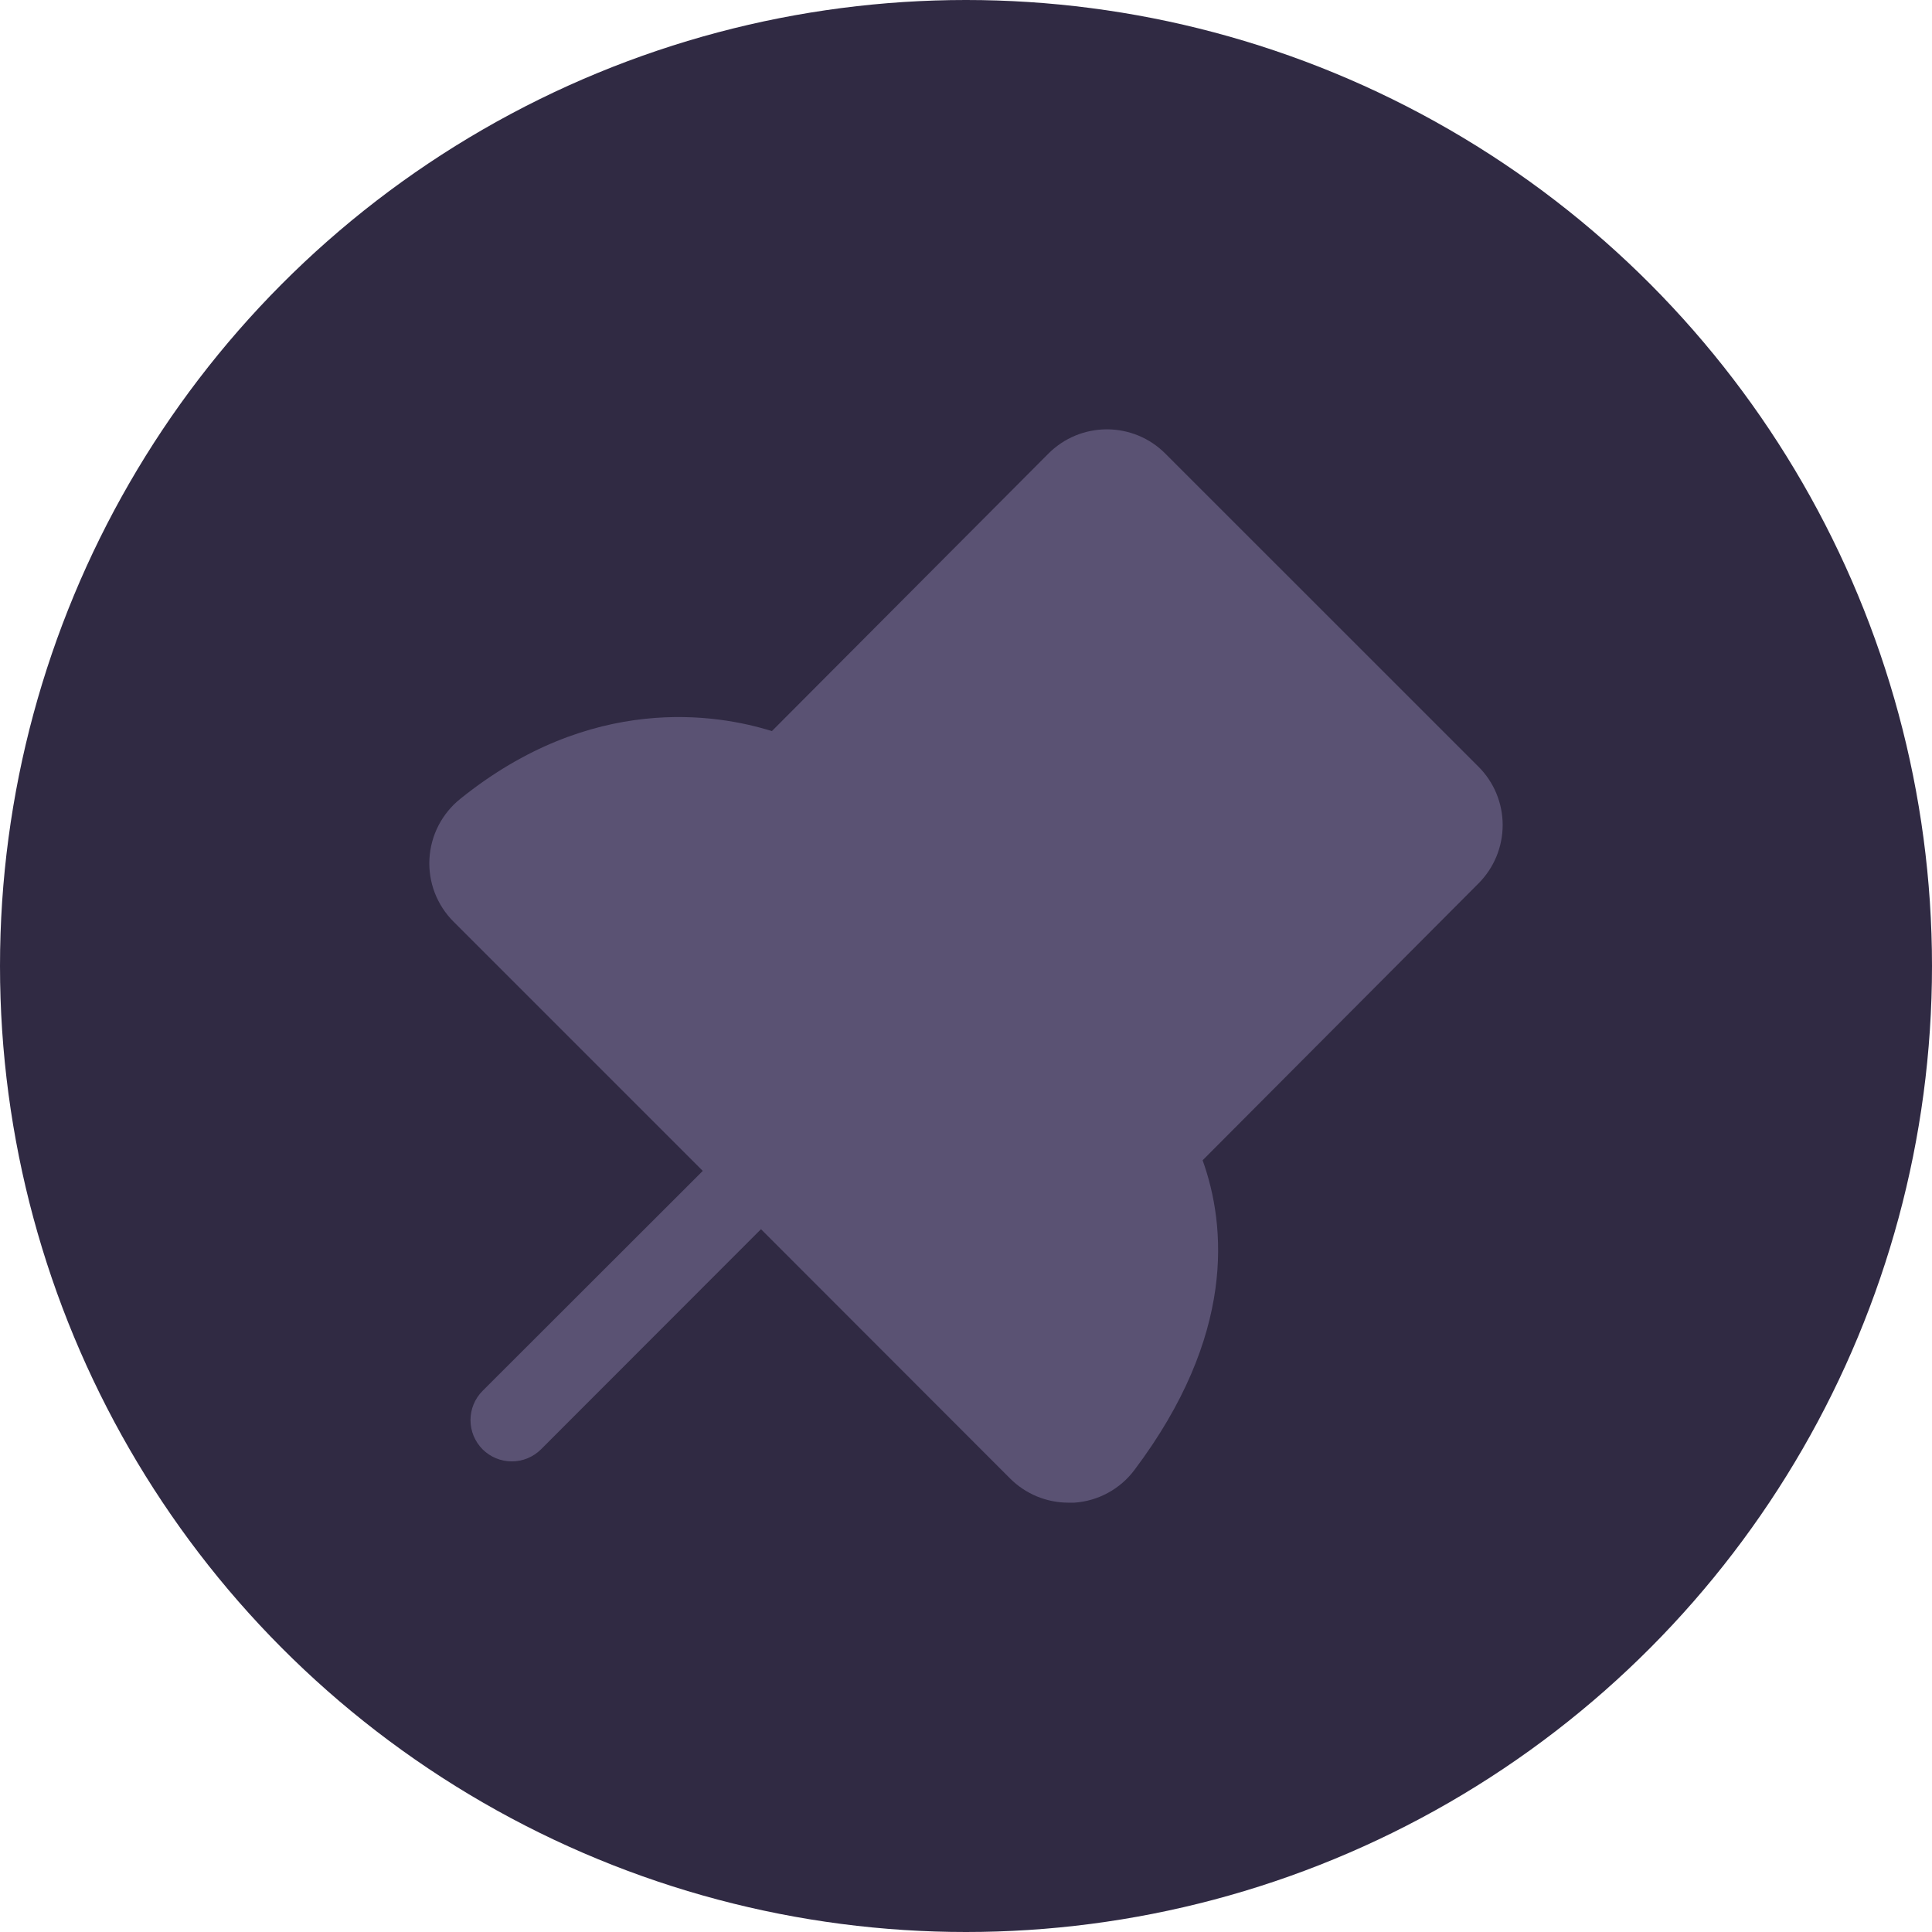 <svg width="36" height="36" viewBox="0 0 36 36" fill="none" xmlns="http://www.w3.org/2000/svg">
<g id="Group 162953">
<circle id="Ellipse 31" cx="18" cy="18" r="18" fill="#302A43"/>
<path id="Vector" d="M27.55 16.461L22.409 21.62C22.847 22.838 23.029 24.879 21.14 27.389C21.008 27.566 20.839 27.712 20.646 27.817C20.452 27.923 20.238 27.985 20.018 28C19.981 28 19.946 28 19.909 28C19.707 28 19.507 27.96 19.32 27.883C19.133 27.805 18.964 27.692 18.821 27.549L14.18 22.904L10.081 27.006C9.936 27.15 9.741 27.231 9.537 27.231C9.332 27.231 9.137 27.15 8.992 27.006C8.848 26.861 8.767 26.666 8.767 26.461C8.767 26.257 8.848 26.061 8.992 25.917L13.095 21.818L8.45 17.173C8.297 17.02 8.179 16.837 8.101 16.636C8.024 16.434 7.99 16.218 8.002 16.002C8.014 15.787 8.071 15.576 8.17 15.383C8.269 15.191 8.407 15.022 8.575 14.887C11.019 12.915 13.359 13.302 14.383 13.623L19.537 8.451C19.68 8.308 19.85 8.194 20.036 8.117C20.223 8.04 20.423 8 20.625 8C20.827 8 21.027 8.04 21.214 8.117C21.401 8.194 21.57 8.308 21.713 8.451L27.549 14.286C27.838 14.574 28 14.965 28 15.373C28 15.781 27.838 16.172 27.55 16.461Z" fill="#5A5273"/>
</g>
</svg>

